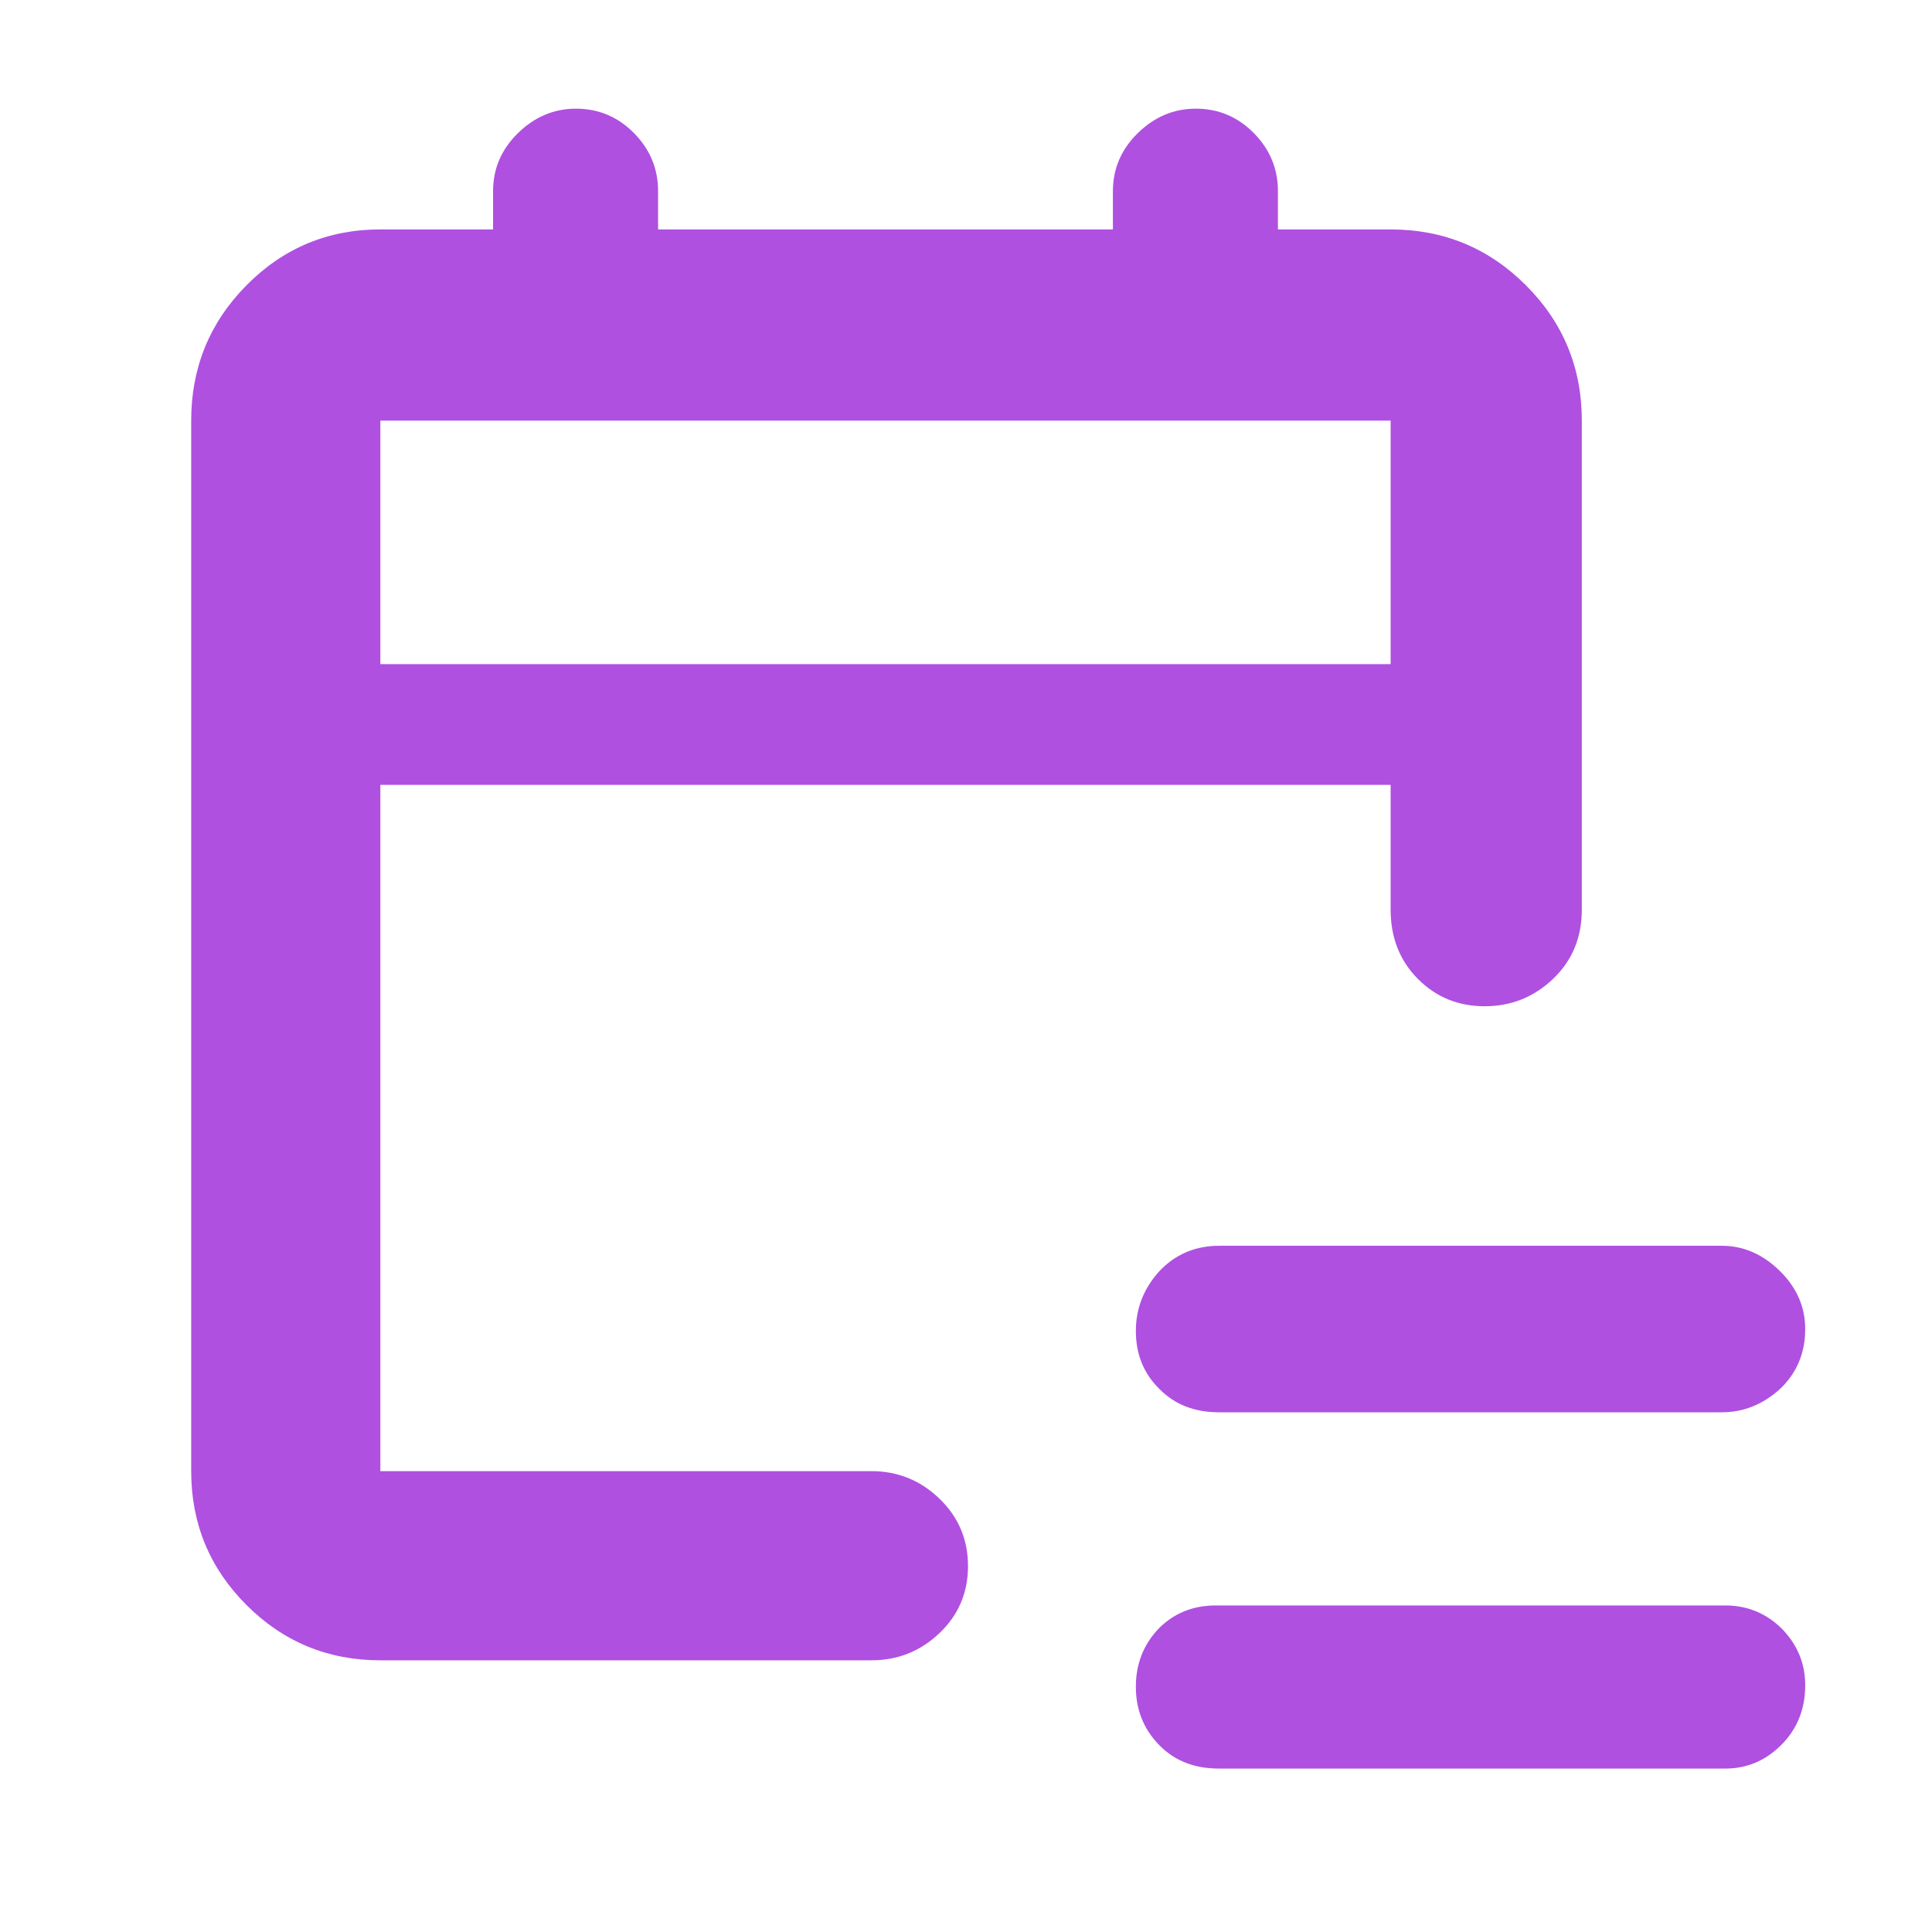<svg height="48" viewBox="0 -960 960 960" width="48" xmlns="http://www.w3.org/2000/svg"><path fill="rgb(175, 80, 225)" d="m189-135c-26.033 0-48.21-9.16-66.53-27.48-18.313-18.313-27.47-40.487-27.47-66.52v-522c0-26.307 9.157-48.717 27.47-67.23 18.32-18.513 40.497-27.77 66.53-27.77h56v-19c0-11.167 4.13-20.793 12.39-28.88 8.267-8.08 17.867-12.12 28.8-12.12 11.22 0 20.827 4.04 28.82 12.12 7.993 8.087 11.99 17.713 11.99 28.88v19h226v-19c0-11.167 4.13-20.793 12.39-28.88 8.267-8.08 17.867-12.12 28.8-12.12 11.227 0 20.833 4.04 28.82 12.12 7.993 8.087 11.99 17.713 11.99 28.88v19h56c26.307 0 48.717 9.257 67.23 27.77s27.77 40.923 27.77 67.23v243c0 13.833-4.753 25.29-14.26 34.37-9.513 9.087-20.847 13.63-34 13.63-13.16 0-24.24-4.543-33.24-13.63-9-9.08-13.5-20.537-13.5-34.37v-62h-502v341h244c13.087 0 24.357 4.56 33.81 13.68 9.46 9.113 14.19 20.28 14.19 33.5 0 13.213-4.73 24.32-14.19 33.32-9.453 9-20.723 13.5-33.81 13.5zm0-495h502v-121h-502zm387.119 537.237c-7.809-7.957-11.715-17.567-11.715-29.127 0-11.27 3.739-20.83 11.25-28.8 7.516-7.62 16.979-11.57 28.463-11.57h253.169c11.024 0 20.42 3.95 28.133 11.57 7.708 7.97 11.581 17.19 11.581 28.13 0 11.9-4.036 21.84-12.079 29.797-8.04 7.929-17.274 11.557-27.635 11.557h-251.516c-11.945 0-21.842-3.628-29.651-11.557zm0-177.047c-7.809-7.63-11.715-17.24-11.715-28.8 0-11.27 3.906-21.2 11.715-29.79 7.809-8.25 17.706-12.58 29.651-12.58h249.864c10.852 0 20.451 4.33 28.825 12.58 8.37 8.26 12.541 17.85 12.541 28.78 0 11.92-4.171 21.85-12.541 29.81-8.374 7.58-17.973 11.57-28.825 11.57h-249.864c-11.945 0-21.842-3.64-29.651-11.57z"/></svg>